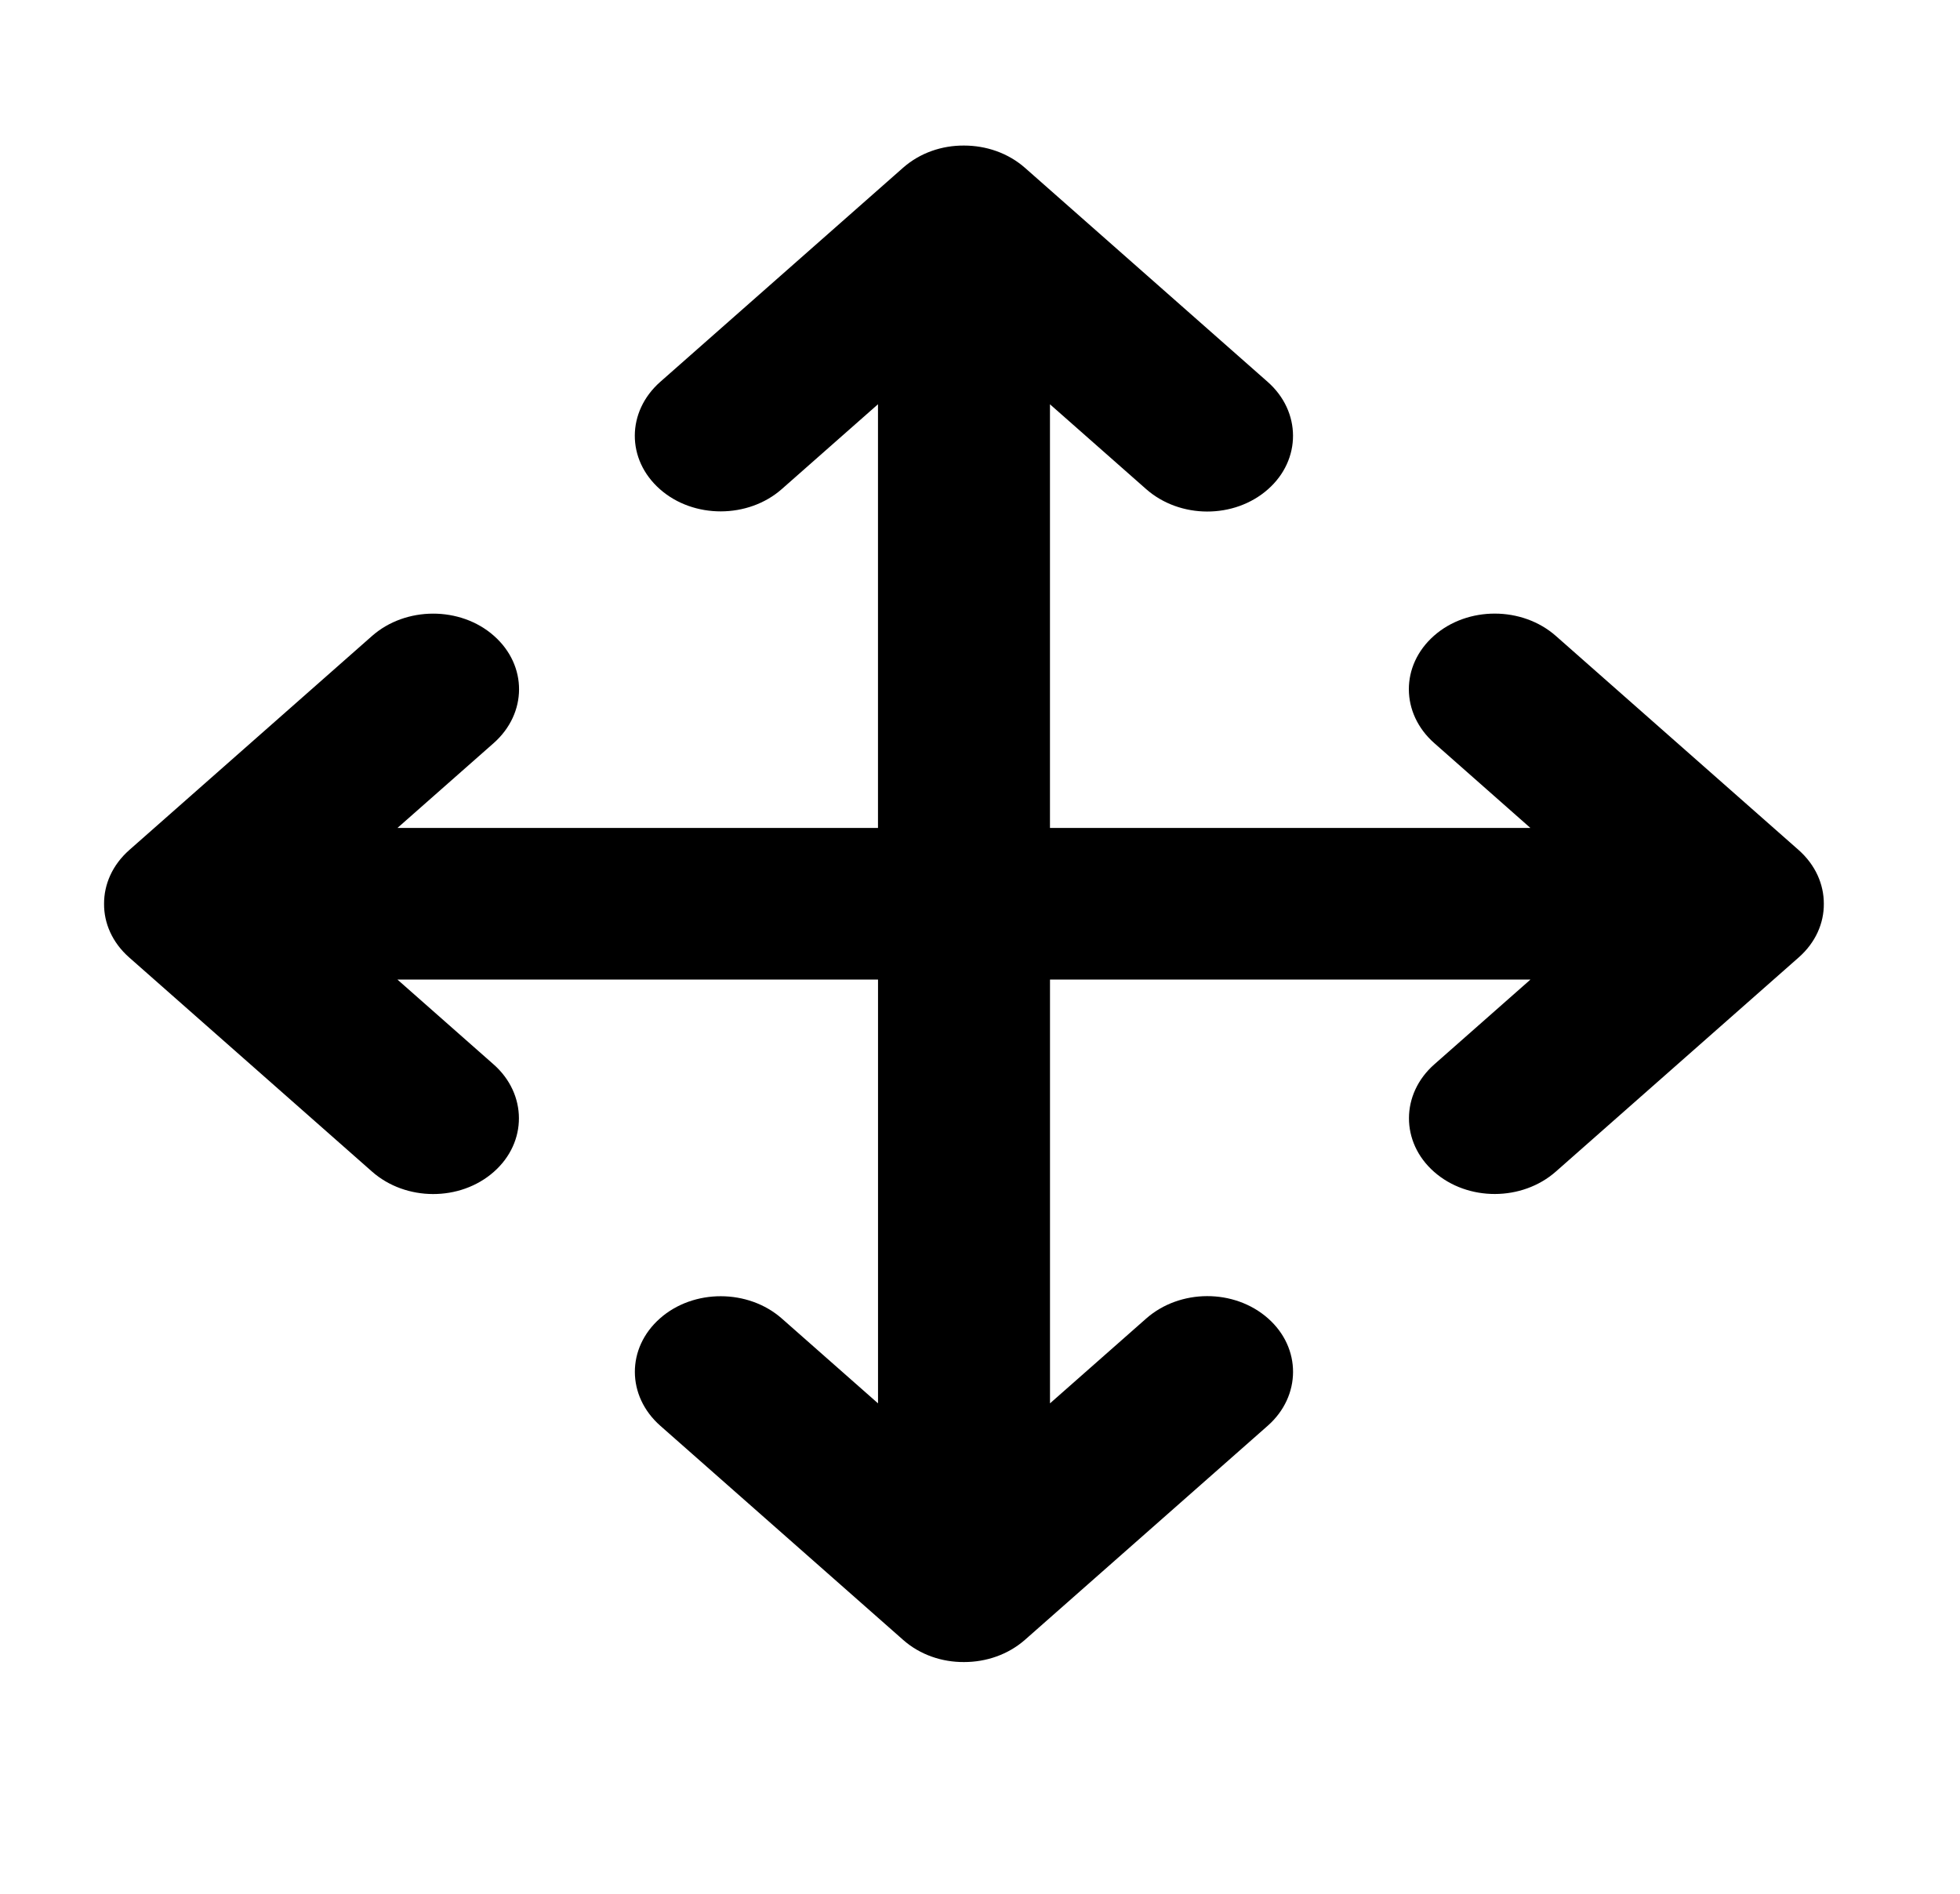 <?xml version="1.0" encoding="UTF-8" standalone="no"?>
<!-- Created with Inkscape (http://www.inkscape.org/) -->

<svg
   xmlns:dc="http://purl.org/dc/elements/1.1/"
   xmlns:cc="http://creativecommons.org/ns#"
   xmlns:rdf="http://www.w3.org/1999/02/22-rdf-syntax-ns#"
   xmlns:svg="http://www.w3.org/2000/svg"
   xmlns="http://www.w3.org/2000/svg"
   xmlns:sodipodi="http://sodipodi.sourceforge.net/DTD/sodipodi-0.dtd"
   xmlns:inkscape="http://www.inkscape.org/namespaces/inkscape"
   width="24.836mm"
   height="24mm"
   viewBox="0 0 88 85.039"
   id="svg3381"
   version="1.1"
   inkscape:version="0.91 r13725"
   sodipodi:docname="move.svg">
  <defs
     id="defs3383" />
  <sodipodi:namedview
     id="base"
     pagecolor="#ffffff"
     bordercolor="#666666"
     borderopacity="1.0"
     inkscape:pageopacity="0.0"
     inkscape:pageshadow="2"
     inkscape:zoom="5.6986577"
     inkscape:cx="27.217342"
     inkscape:cy="55.080012"
     inkscape:document-units="px"
     inkscape:current-layer="g4237"
     showgrid="false"
     fit-margin-top="0"
     fit-margin-left="0"
     fit-margin-right="0"
     fit-margin-bottom="0"
     inkscape:window-width="1368"
     inkscape:window-height="849"
     inkscape:window-x="-8"
     inkscape:window-y="-8"
     inkscape:window-maximized="1" />
  <g
     inkscape:label="Layer 1"
     inkscape:groupmode="layer"
     id="layer1"
     transform="translate(-333.971,-464.797)">
    <g
       id="g3362"
       transform="translate(327.971,459.836)">
      <g
         id="g4237"
         transform="translate(16.332,15.819)">
        <g
           style="fill:none;fill-rule:evenodd;stroke:none;stroke-width:1"
           id="g4824"
           transform="matrix(1.93,0,0,1.702,-13.442,-11.125)">
          <g
             style="fill:#000000"
             transform="translate(-1344,-2208)"
             id="g4826">
            <g
               transform="translate(96,2208)"
               id="g4828">
              <g
                 transform="translate(1248,0)"
                 id="g4830">
                <path
                   inkscape:connector-curvature="0"
                   d="m 22.037,22 -11.18,0 2.237,-2.237 c 0.784,-0.784 0.793,-2.048 0.006,-2.834 -0.781,-0.781 -2.052,-0.776 -2.834,0.006 l -5.645,5.645 c -0.396,0.396 -0.59,0.907 -0.589,1.419 -0.004,0.513 0.191,1.023 0.583,1.416 0.004,0.004 5.651,5.651 5.651,5.651 0.784,0.784 2.048,0.793 2.834,0.006 0.781,-0.781 0.776,-2.052 -0.006,-2.834 L 10.857,26 l 11.18,0 0,11.18 -2.237,-2.237 c -0.782,-0.782 -2.053,-0.787 -2.834,-0.006 -0.786,0.786 -0.778,2.05 0.006,2.834 0,0 5.647,5.647 5.651,5.651 0.392,0.392 0.903,0.587 1.416,0.583 0.512,3.25e-4 1.023,-0.194 1.419,-0.589 l 5.645,-5.645 c 0.782,-0.782 0.787,-2.053 0.006,-2.834 -0.786,-0.786 -2.05,-0.778 -2.834,0.006 l -2.237,2.237 0,-11.18 11.177,0 -2.237,2.237 c -0.782,0.782 -0.787,2.053 -0.006,2.834 0.786,0.786 2.05,0.778 2.834,-0.006 0,0 5.647,-5.647 5.651,-5.651 0.392,-0.392 0.587,-0.903 0.583,-1.416 3.25e-4,-0.512 -0.194,-1.023 -0.589,-1.419 l -5.645,-5.645 c -0.782,-0.782 -2.053,-0.787 -2.834,-0.006 -0.786,0.786 -0.778,2.05 0.006,2.834 L 37.214,22 l -11.177,0 0,-11.177 0,0 2.237,2.237 c 0.784,0.784 2.048,0.793 2.834,0.006 0.781,-0.781 0.776,-2.052 -0.006,-2.834 L 25.457,4.586 C 25.061,4.191 24.55,3.997 24.038,3.997 c -0.513,-0.004 -1.023,0.191 -1.416,0.583 -0.004,0.004 -5.651,5.651 -5.651,5.651 -0.784,0.784 -0.793,2.048 -0.006,2.834 0.781,0.781 2.052,0.776 2.834,-0.006 l 2.237,-2.237 0,11.177 0,0 z"
                   id="path4832" />
              </g>
            </g>
          </g>
        </g>
      </g>
    </g>
  </g>
</svg>
